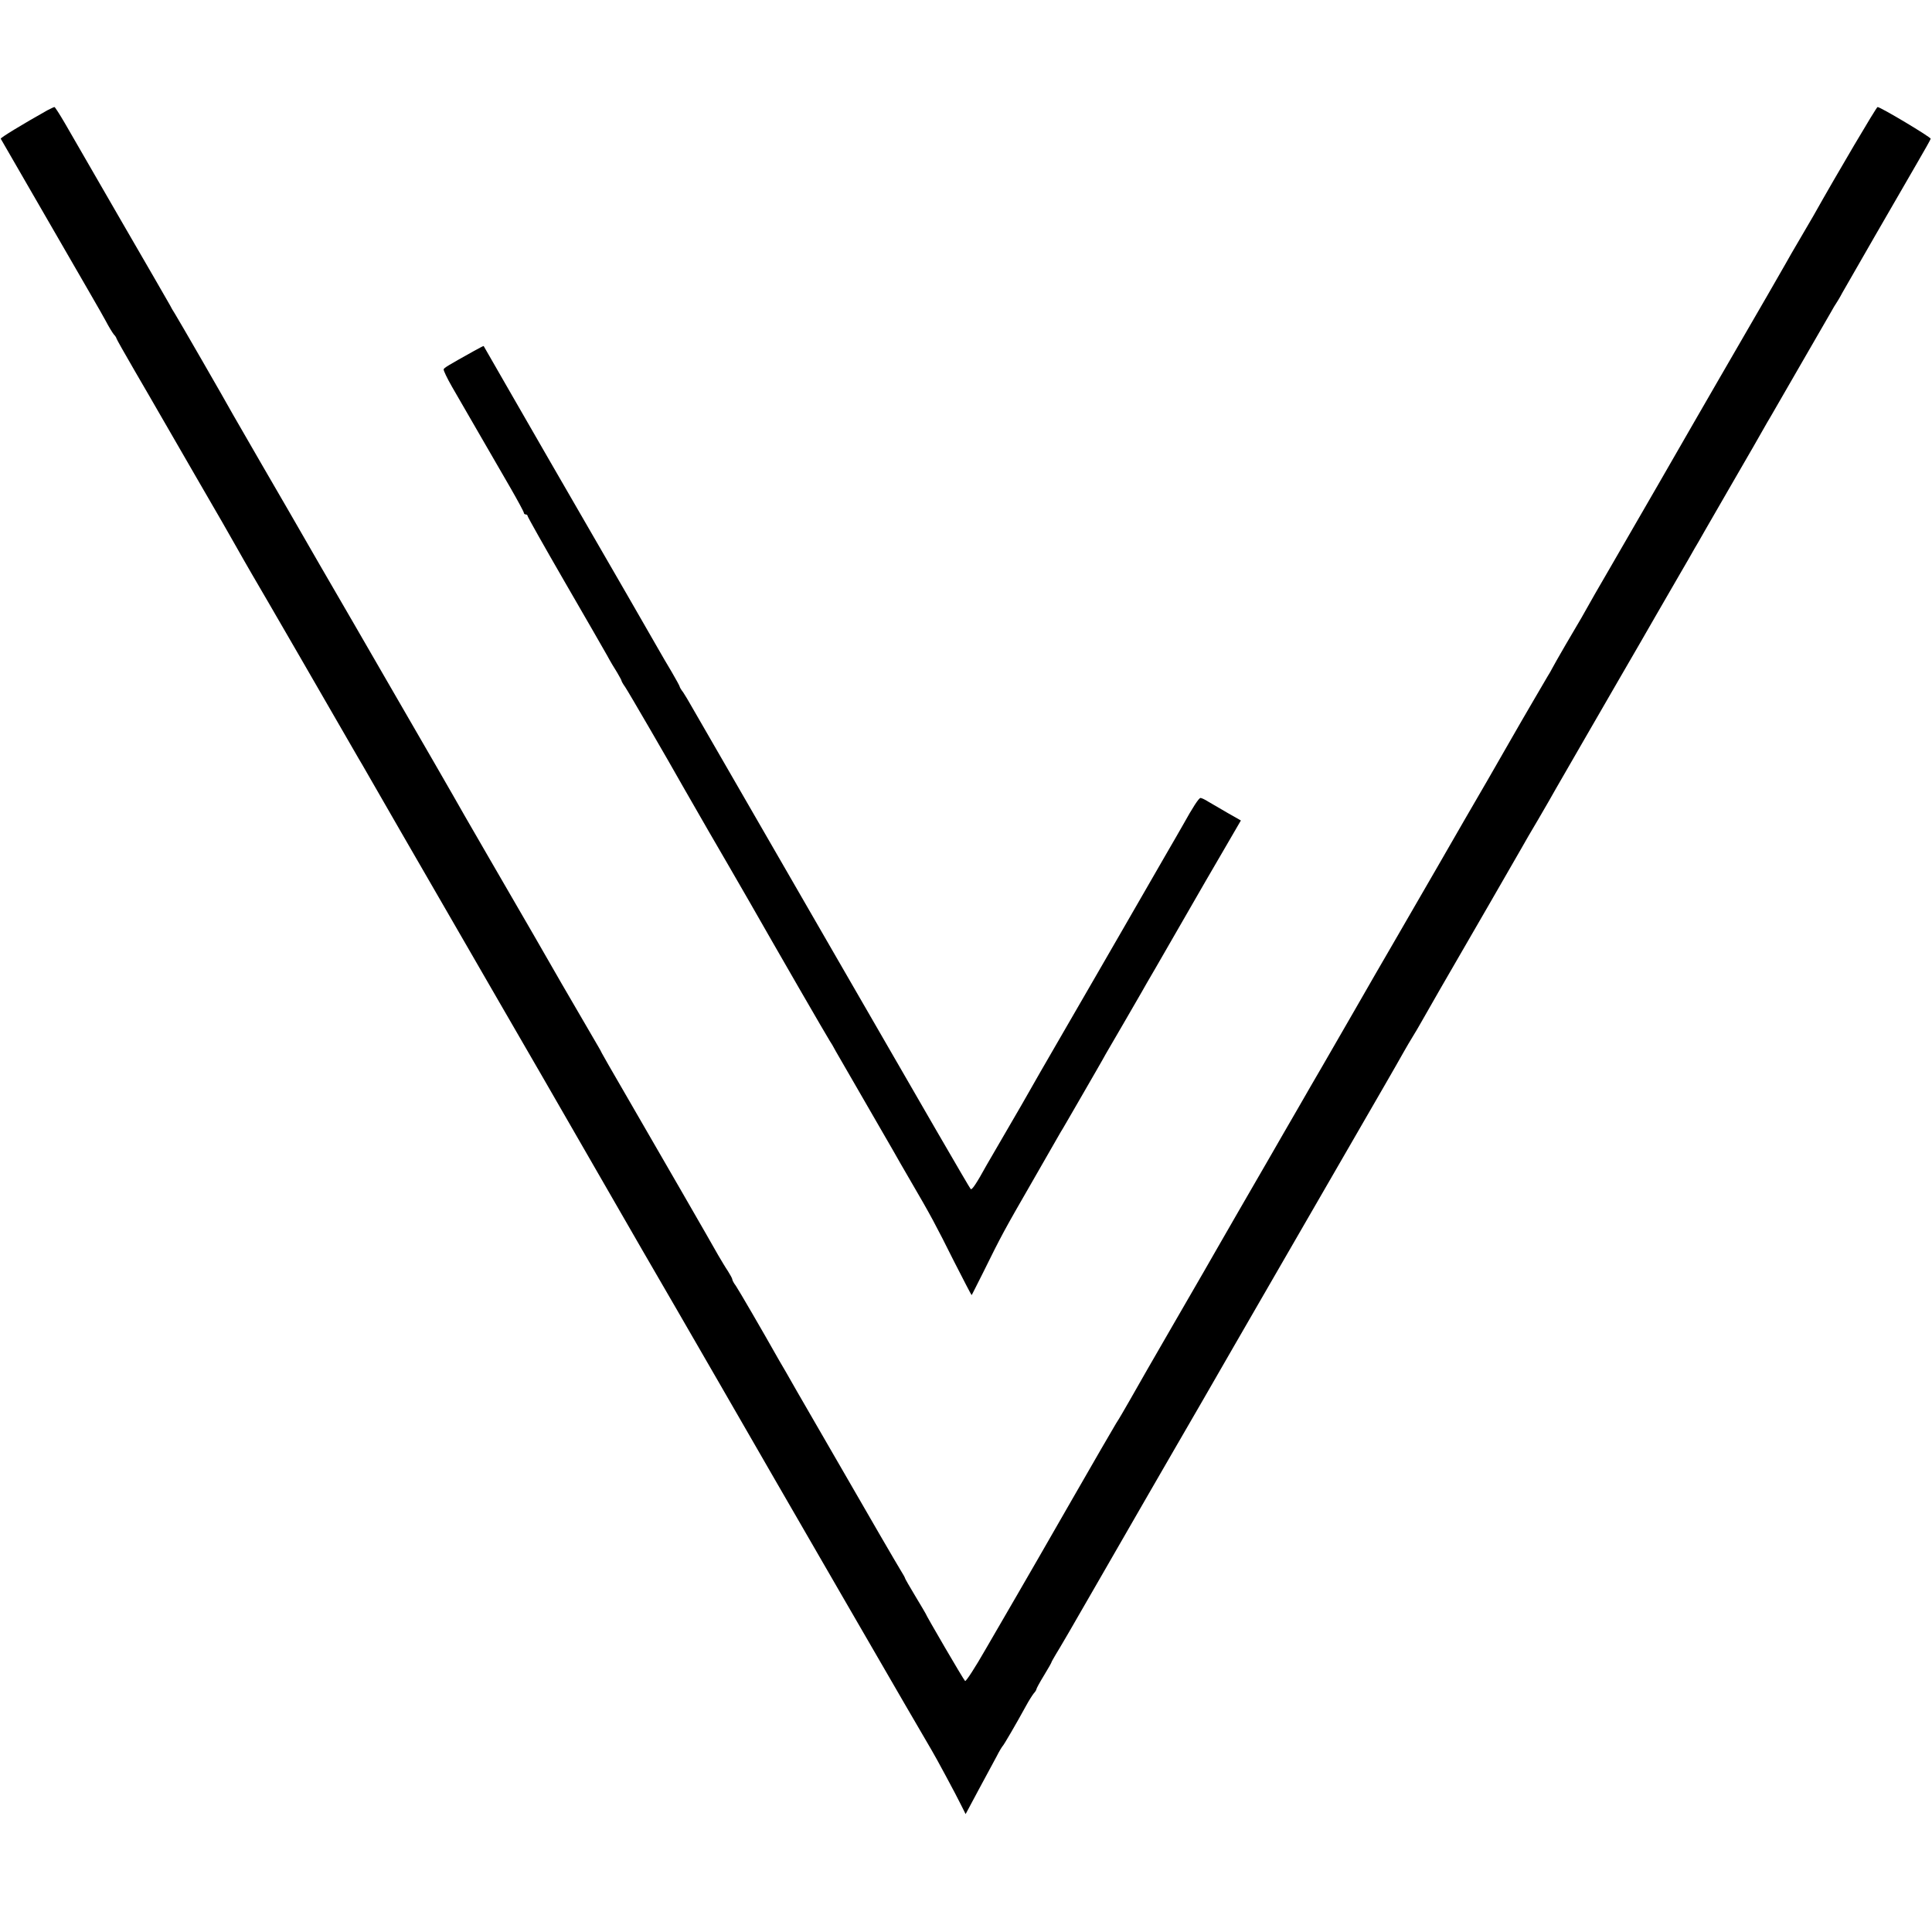 <?xml version="1.0" standalone="no"?>
<!DOCTYPE svg PUBLIC "-//W3C//DTD SVG 20010904//EN"
 "http://www.w3.org/TR/2001/REC-SVG-20010904/DTD/svg10.dtd">
<svg version="1.0" xmlns="http://www.w3.org/2000/svg"
 width="1029pt" height="1029pt" viewBox="0 0 1029 1029"
 preserveAspectRatio="xMidYMid meet">
<g transform="translate(0,1029) scale(0.1,-0.1)"
fill="#000000" stroke="none">
<path d="M253 9703 c-135 -76 -252 -147 -249 -152 2 -3 77 -134 168 -291 324
-561 361 -624 391 -679 16 -31 36 -63 43 -72 8 -8 14 -18 14 -21 0 -3 44 -81
98 -174 54 -93 110 -189 124 -214 14 -25 106 -184 205 -355 99 -170 195 -337
213 -370 18 -33 55 -96 80 -140 37 -62 446 -769 551 -952 11 -18 27 -48 38
-65 10 -18 103 -179 206 -358 103 -179 220 -381 260 -450 40 -69 155 -269 257
-445 102 -176 211 -365 243 -420 91 -158 232 -403 360 -625 65 -113 141 -245
170 -295 41 -70 291 -502 405 -700 288 -501 1113 -1927 1131 -1955 17 -27 136
-248 159 -296 l23 -46 69 129 c38 70 81 151 96 178 14 28 29 52 32 55 6 5 72
118 125 215 15 28 34 57 41 66 8 8 14 19 14 22 0 4 18 37 40 73 22 36 40 68
40 70 0 3 11 21 23 42 13 20 103 174 199 342 97 168 226 393 288 500 62 107
121 209 130 225 10 17 84 145 165 285 81 140 156 271 167 290 28 48 195 338
283 490 40 69 157 271 260 450 103 179 220 381 260 450 40 69 85 148 100 175
16 28 38 66 50 85 12 19 33 55 47 80 14 25 59 104 100 175 138 238 410 709
433 750 12 22 52 91 89 153 36 62 78 134 92 160 15 26 84 146 154 267 70 121
152 263 182 315 30 52 81 140 113 195 32 55 70 121 84 146 14 25 64 111 111
192 47 81 90 155 95 165 6 9 31 53 56 97 25 44 81 141 124 215 43 74 103 178
133 230 30 52 63 110 73 128 11 17 27 47 38 65 10 17 78 135 150 260 73 126
141 245 153 265 11 20 24 42 28 47 4 6 19 30 32 55 30 53 301 524 400 694 38
65 70 122 71 127 2 8 -267 169 -283 169 -6 0 -214 -352 -342 -580 -11 -19 -44
-75 -73 -125 -29 -49 -63 -108 -75 -130 -21 -38 -112 -195 -361 -625 -59 -102
-116 -201 -127 -220 -39 -69 -322 -559 -450 -780 -51 -87 -103 -178 -150 -262
-11 -18 -48 -82 -84 -143 -35 -60 -67 -117 -71 -125 -4 -8 -15 -28 -26 -45
-15 -26 -128 -218 -190 -327 -10 -18 -68 -118 -128 -223 -61 -104 -179 -309
-263 -455 -84 -146 -192 -332 -240 -415 -48 -82 -139 -240 -202 -350 -63 -110
-141 -245 -173 -300 -32 -55 -92 -158 -133 -230 -41 -71 -109 -188 -150 -260
-108 -186 -250 -433 -277 -480 -12 -22 -112 -195 -222 -385 -110 -190 -221
-383 -247 -430 -27 -47 -58 -101 -71 -120 -12 -19 -120 -206 -240 -415 -120
-209 -248 -432 -285 -495 -37 -63 -113 -195 -170 -293 -56 -98 -106 -175 -110
-170 -9 8 -210 353 -210 359 0 1 -25 43 -55 93 -30 50 -55 93 -55 96 0 3 -11
22 -24 43 -18 29 -171 292 -306 527 -80 139 -180 312 -245 424 -42 74 -85 149
-95 165 -93 165 -216 376 -231 398 -11 14 -19 30 -19 35 0 4 -11 24 -23 43
-13 19 -36 58 -52 85 -28 51 -327 569 -510 885 -56 96 -105 182 -109 190 -4 8
-12 24 -19 35 -15 25 -167 287 -195 335 -25 45 -248 431 -387 670 -59 102
-117 203 -130 225 -46 82 -252 439 -415 720 -92 160 -252 436 -356 615 -103
179 -243 422 -312 540 -68 118 -136 235 -150 260 -48 87 -295 515 -311 540 -9
14 -21 34 -26 45 -6 11 -123 214 -260 450 -137 237 -271 469 -299 518 -28 48
-53 87 -56 87 -3 0 -19 -8 -37 -17z"/>
<path d="M2525 8421 c-138 -77 -160 -90 -162 -98 -2 -5 18 -47 45 -94 72 -124
229 -397 311 -538 39 -68 71 -127 71 -132 0 -5 5 -9 10 -9 6 0 10 -4 10 -8 0
-5 88 -161 196 -348 108 -186 210 -364 227 -394 16 -30 41 -72 54 -92 12 -21
23 -40 23 -43 0 -3 8 -18 19 -33 16 -23 235 -400 309 -532 14 -25 75 -130 135
-235 61 -104 158 -273 217 -375 58 -102 177 -309 264 -460 87 -151 162 -279
166 -285 4 -5 19 -30 32 -55 14 -25 83 -144 153 -265 70 -121 139 -240 153
-265 14 -25 55 -97 92 -160 107 -183 134 -234 231 -428 51 -100 93 -181 94
-180 2 2 28 55 60 118 99 201 115 230 262 485 79 138 147 257 152 265 6 8 56
96 113 194 57 99 114 197 126 220 34 57 171 295 192 331 9 17 43 75 75 130
129 224 249 432 265 460 10 17 56 96 103 177 l86 148 -72 41 c-40 23 -86 50
-103 60 -17 11 -35 19 -40 19 -9 0 -42 -51 -93 -143 -12 -21 -56 -98 -98 -170
-42 -73 -142 -247 -223 -387 -81 -140 -222 -385 -315 -545 -92 -159 -177 -306
-187 -325 -11 -19 -29 -51 -40 -70 -70 -121 -173 -298 -183 -315 -55 -100 -79
-135 -85 -128 -7 7 -238 406 -735 1268 -89 154 -224 388 -300 520 -338 585
-429 743 -453 785 -14 25 -33 57 -43 72 -11 14 -19 28 -19 31 0 3 -19 38 -43
79 -24 40 -55 93 -69 118 -21 38 -237 412 -580 1005 -41 72 -137 238 -213 370
-76 132 -138 241 -139 242 -1 1 -24 -11 -51 -26z"/>
</g>
</svg>
